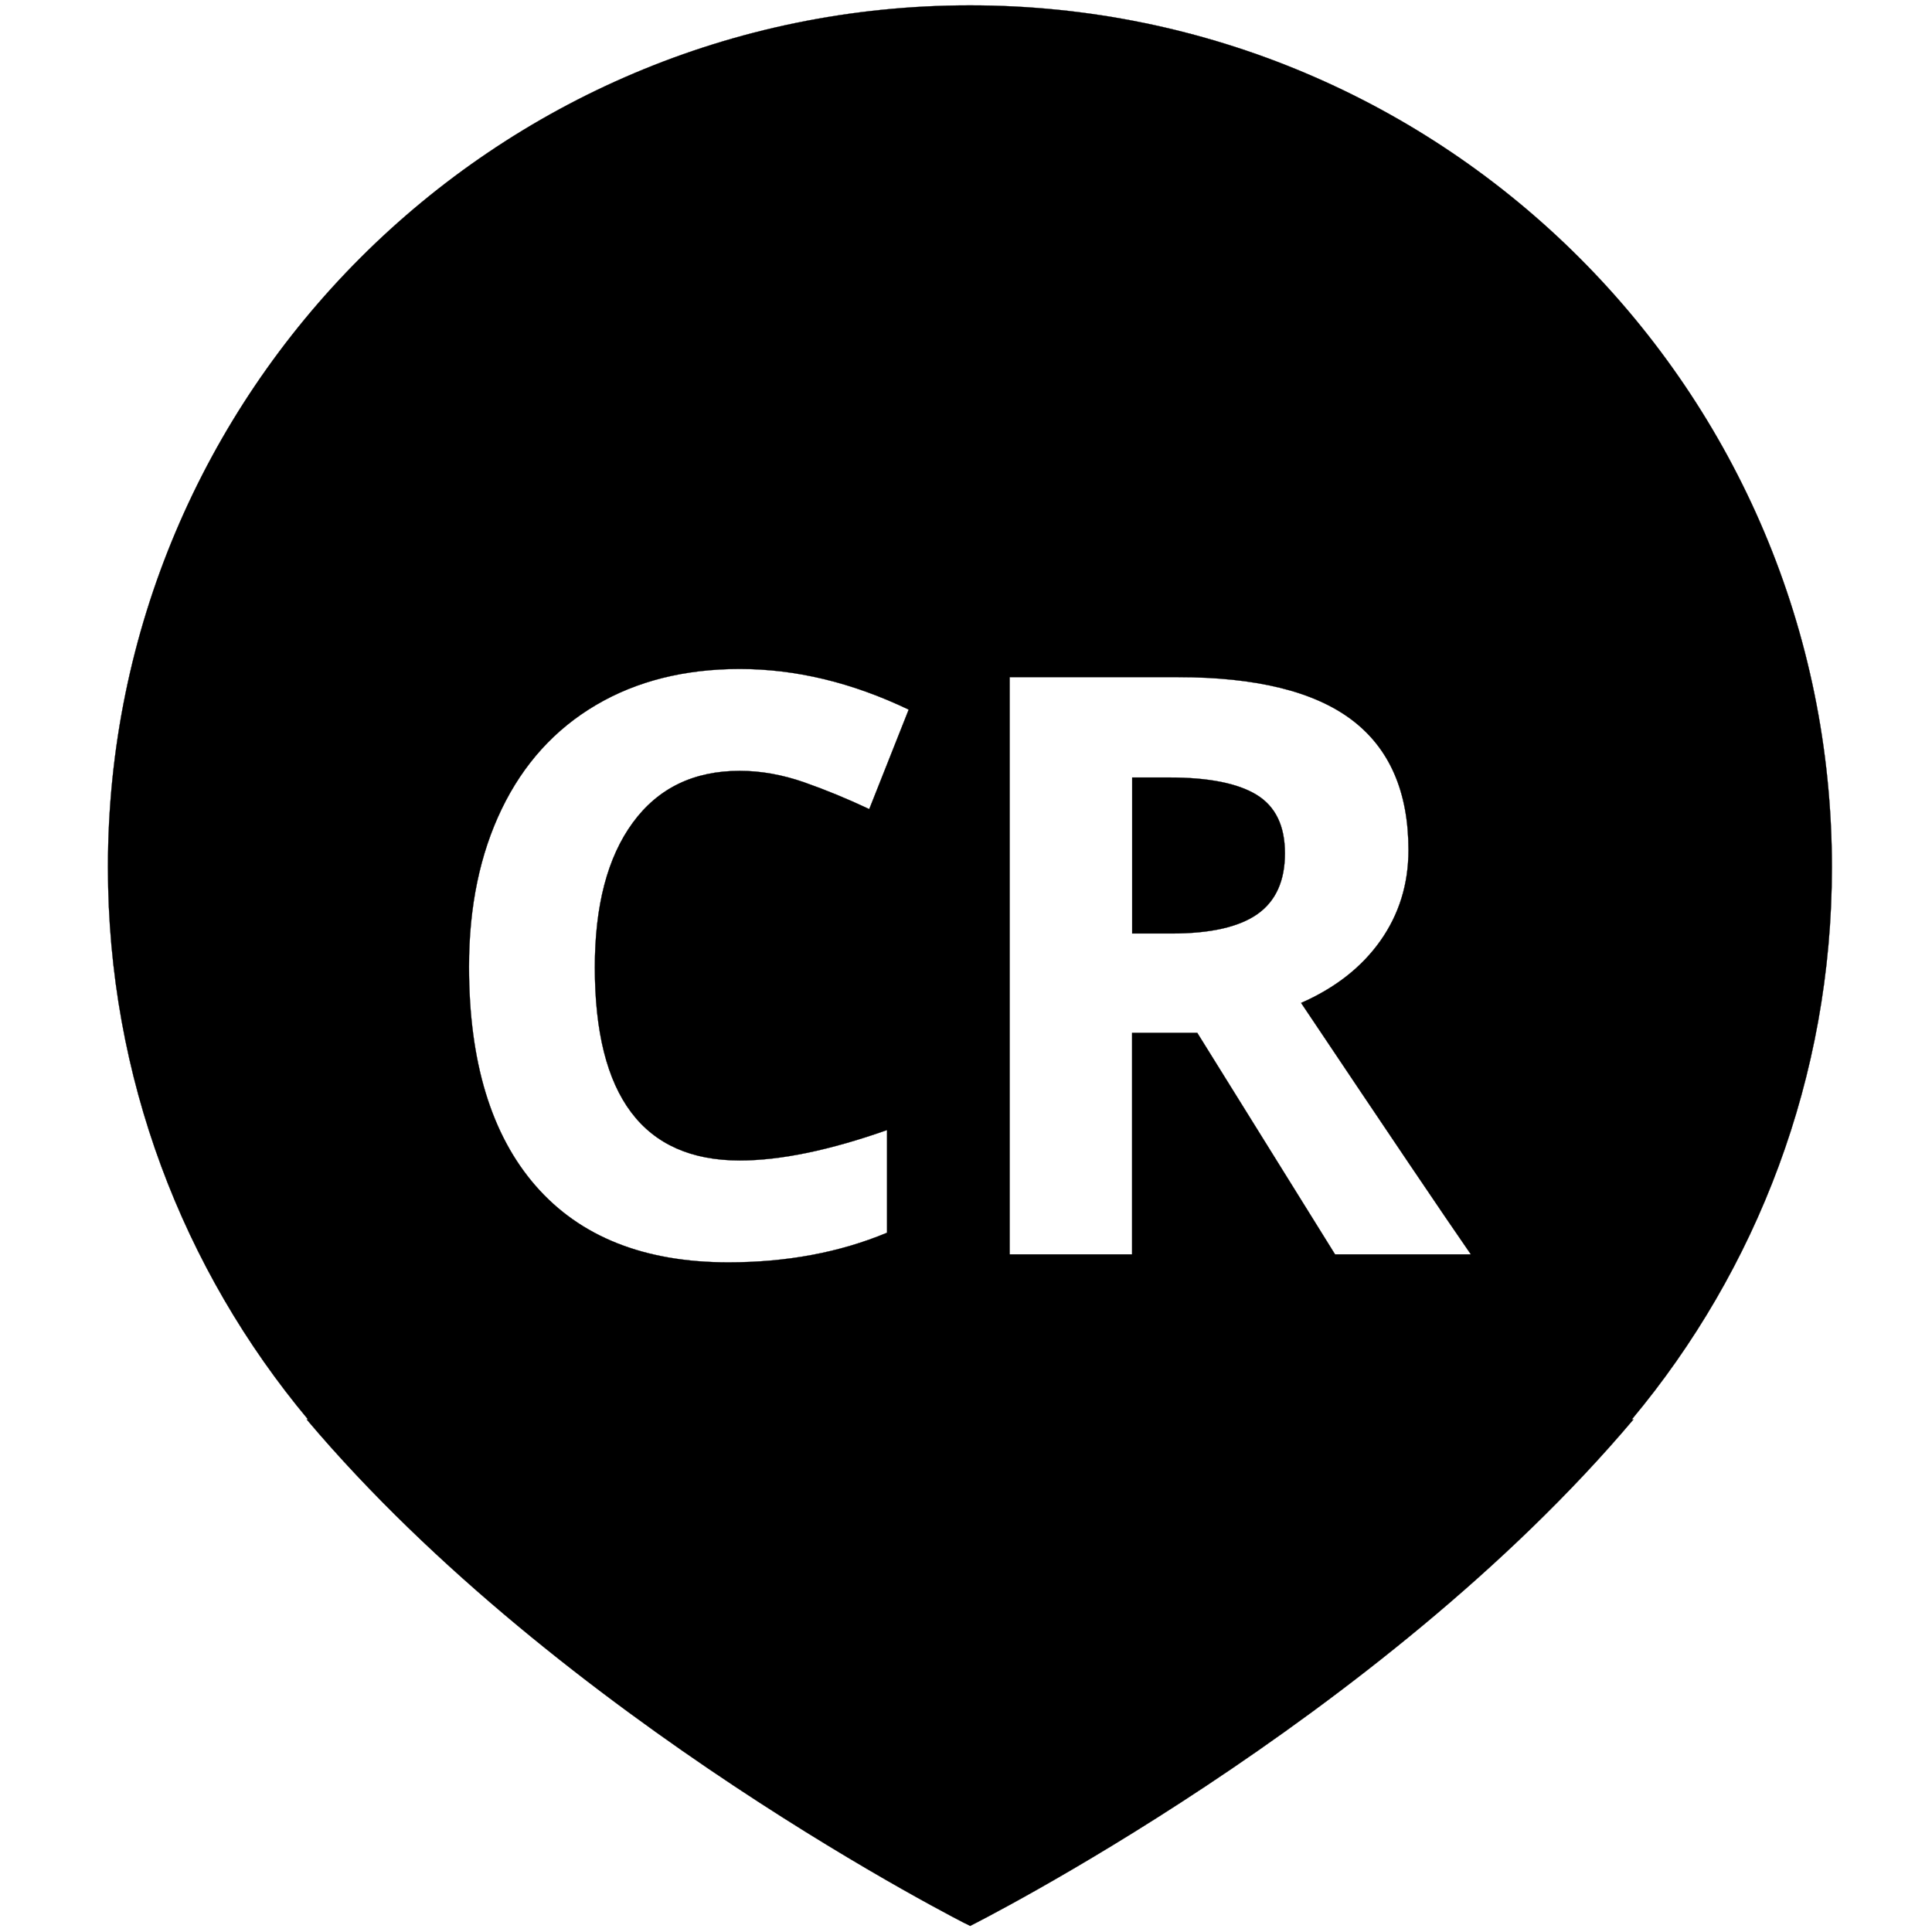 <?xml version="1.0" encoding="utf-8"?>
<!-- Generator: Adobe Illustrator 22.1.0, SVG Export Plug-In . SVG Version: 6.00 Build 0)  -->
<svg version="1.1"
	 id="svg8" inkscape:version="0.92.4 (5da689c313, 2019-01-14)" sodipodi:docname="en-peligro-critico-cr-evaluacion-conabio.svg" xmlns:cc="http://creativecommons.org/ns#" xmlns:dc="http://purl.org/dc/elements/1.1/" xmlns:inkscape="http://www.inkscape.org/namespaces/inkscape" xmlns:rdf="http://www.w3.org/1999/02/22-rdf-syntax-ns#" xmlns:sodipodi="http://sodipodi.sourceforge.net/DTD/sodipodi-0.dtd" xmlns:svg="http://www.w3.org/2000/svg"
	 xmlns="http://www.w3.org/2000/svg" xmlns:xlink="http://www.w3.org/1999/xlink" x="0px" y="0px" viewBox="0 0 2267.7 2267.7"
	 style="enable-background:new 0 0 2267.7 2267.7;" xml:space="preserve">
<style type="text/css">
	.st0{fill:black;stroke:#000000;stroke-width:0.265;}
</style>
<sodipodi:namedview  bordercolor="#666666" borderopacity="1.0" id="base" inkscape:current-layer="layer1" inkscape:cx="2000.3142" inkscape:cy="2003.0735" inkscape:document-units="mm" inkscape:pageopacity="0.0" inkscape:pageshadow="2" inkscape:window-height="962" inkscape:window-maximized="1" inkscape:window-width="1280" inkscape:window-x="-8" inkscape:window-y="-8" inkscape:zoom="0.14369886" pagecolor="#ffffff" showgrid="false">
	</sodipodi:namedview>
<path class="st0" d="M1508.2,1001.6c0,32.4-10.8,56.2-32.4,71.4c-21.6,15.1-55.1,22.7-100.6,22.7h-46.3V912.6h43.5
	c46.3,0,80.6,6.8,102.7,20.4C1497.2,946.6,1508.2,969.4,1508.2,1001.6z M1915.3,1666.1h1.9c-298.7,354-778.6,594.5-778.6,594.5
	S658.7,2020,360,1666.1h1.6C215,1490.6,126.7,1264.6,126.7,1018c0-558.7,453-1011.7,1011.8-1011.7c558.8,0,1011.7,453,1011.7,1011.7
	C2150.2,1264.6,2061.9,1490.6,1915.3,1666.1z M698.2,1135.5c0-72.6,14.8-129.2,44.5-169.8c29.7-40.6,71.5-60.9,125.6-60.9
	c24.7,0,49.9,4.5,75.5,13.4c25.6,9,51.1,19.5,76.5,31.5l46.3-116.8c-66.5-31.8-132.5-47.7-198.3-47.7c-64.6,0-120.9,14.1-168.9,42.4
	c-48,28.3-84.9,68.9-110.5,121.9c-25.6,53-38.4,114.7-38.4,185.1c0,111.8,26.1,197.6,78.3,257.4c52.2,59.8,127.6,89.7,226.1,89.7
	c68.6,0,130.7-11.6,186.3-34.8v-120.5c-67.6,23.8-125.3,35.7-172.9,35.7C754.9,1362.1,698.2,1286.5,698.2,1135.5z M1726.5,1472.4
	c-30.9-44.5-97.3-142.9-199.3-295.2c40.1-17.6,71.2-42,93.1-73c21.9-31.1,32.9-66.5,32.9-106.4c0-68.3-22.1-119.2-66.3-152.7
	c-44.2-33.5-112.3-50.3-204.4-50.3h-197.4v677.5h143.7v-260h76.5l161.7,260H1726.5z"/>
</svg>
